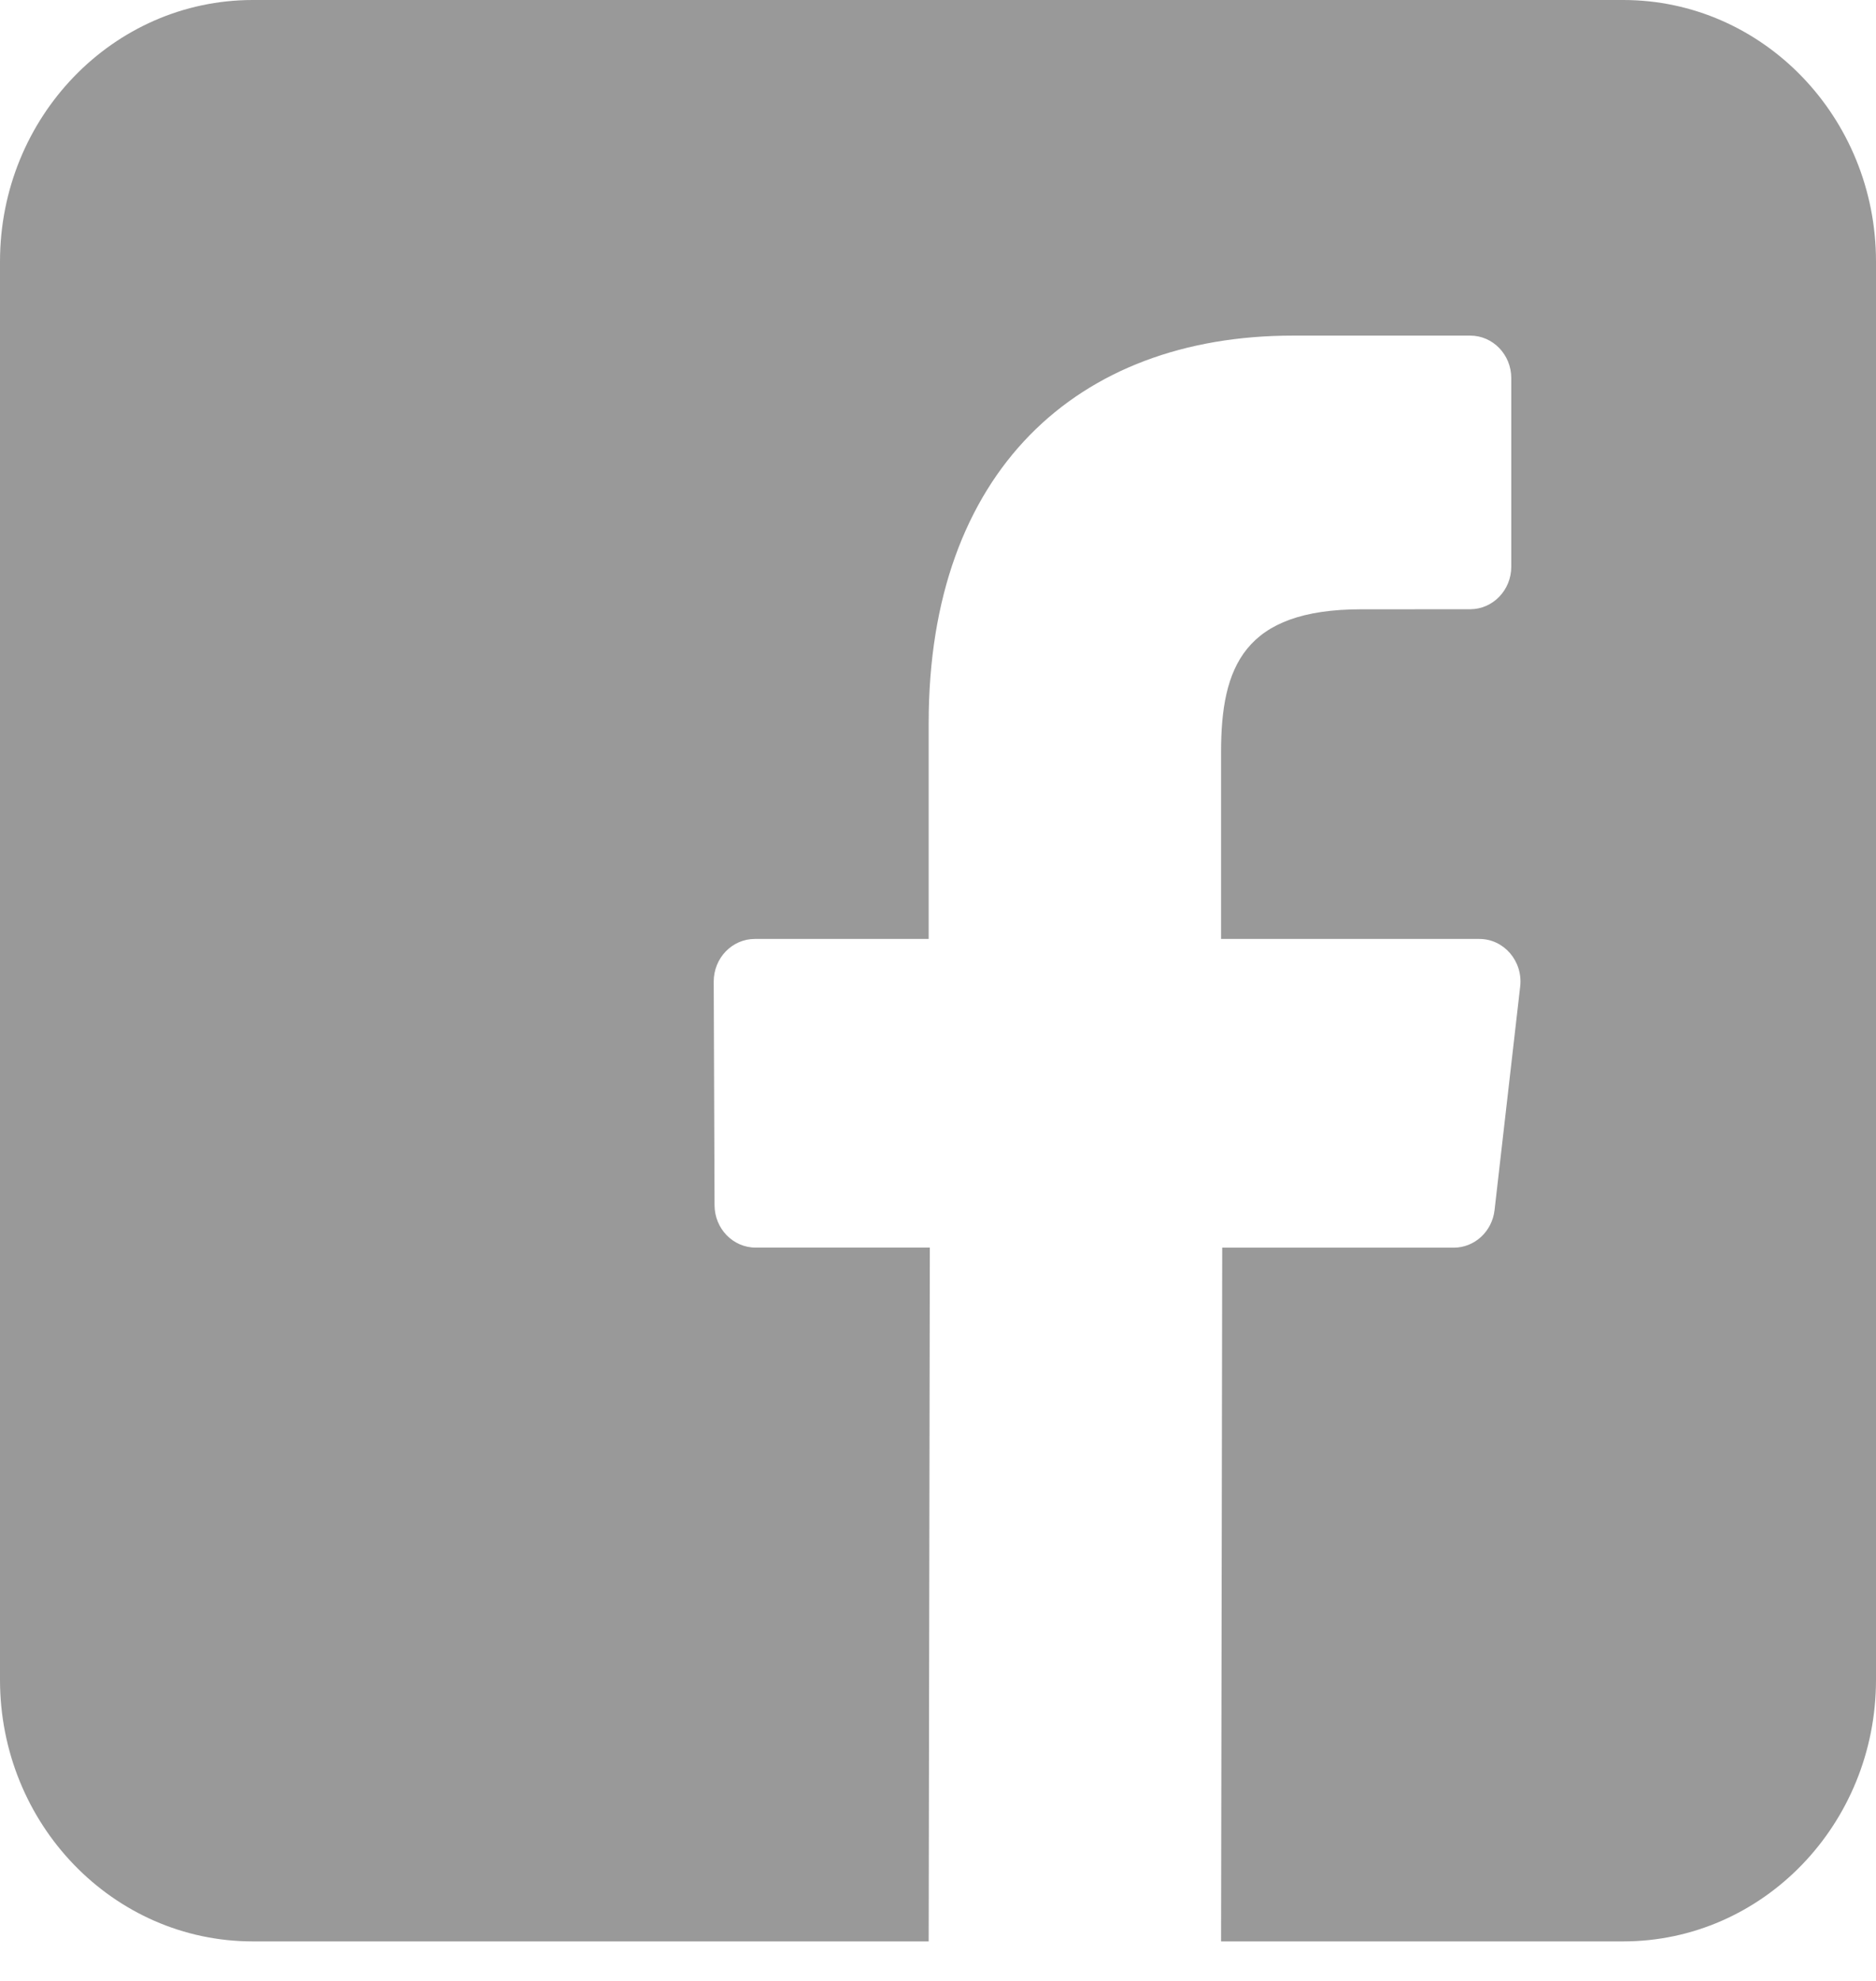 <svg width="36" height="38" viewBox="0 0 36 38" fill="none" xmlns="http://www.w3.org/2000/svg">
<path d="M31.149 0H4.851C2.172 0 0 2.247 0 5.018V32.223C0 34.995 2.172 37.242 4.851 37.242H17.821L17.843 23.933H14.501C14.067 23.933 13.714 23.57 13.712 23.121L13.696 18.831C13.695 18.379 14.048 18.012 14.485 18.012H17.821V13.867C17.821 9.057 20.661 6.438 24.809 6.438H28.213C28.648 6.438 29.001 6.803 29.001 7.253V10.871C29.001 11.321 28.648 11.686 28.213 11.687L26.124 11.688C23.869 11.688 23.432 12.796 23.432 14.424V18.012H28.389C28.861 18.012 29.227 18.439 29.172 18.924L28.68 23.214C28.633 23.624 28.297 23.934 27.897 23.934H23.454L23.432 37.242H31.149C33.828 37.242 36 34.995 36 32.223V5.018C36 2.247 33.828 0 31.149 0Z" fill="#999999"/>
</svg>
